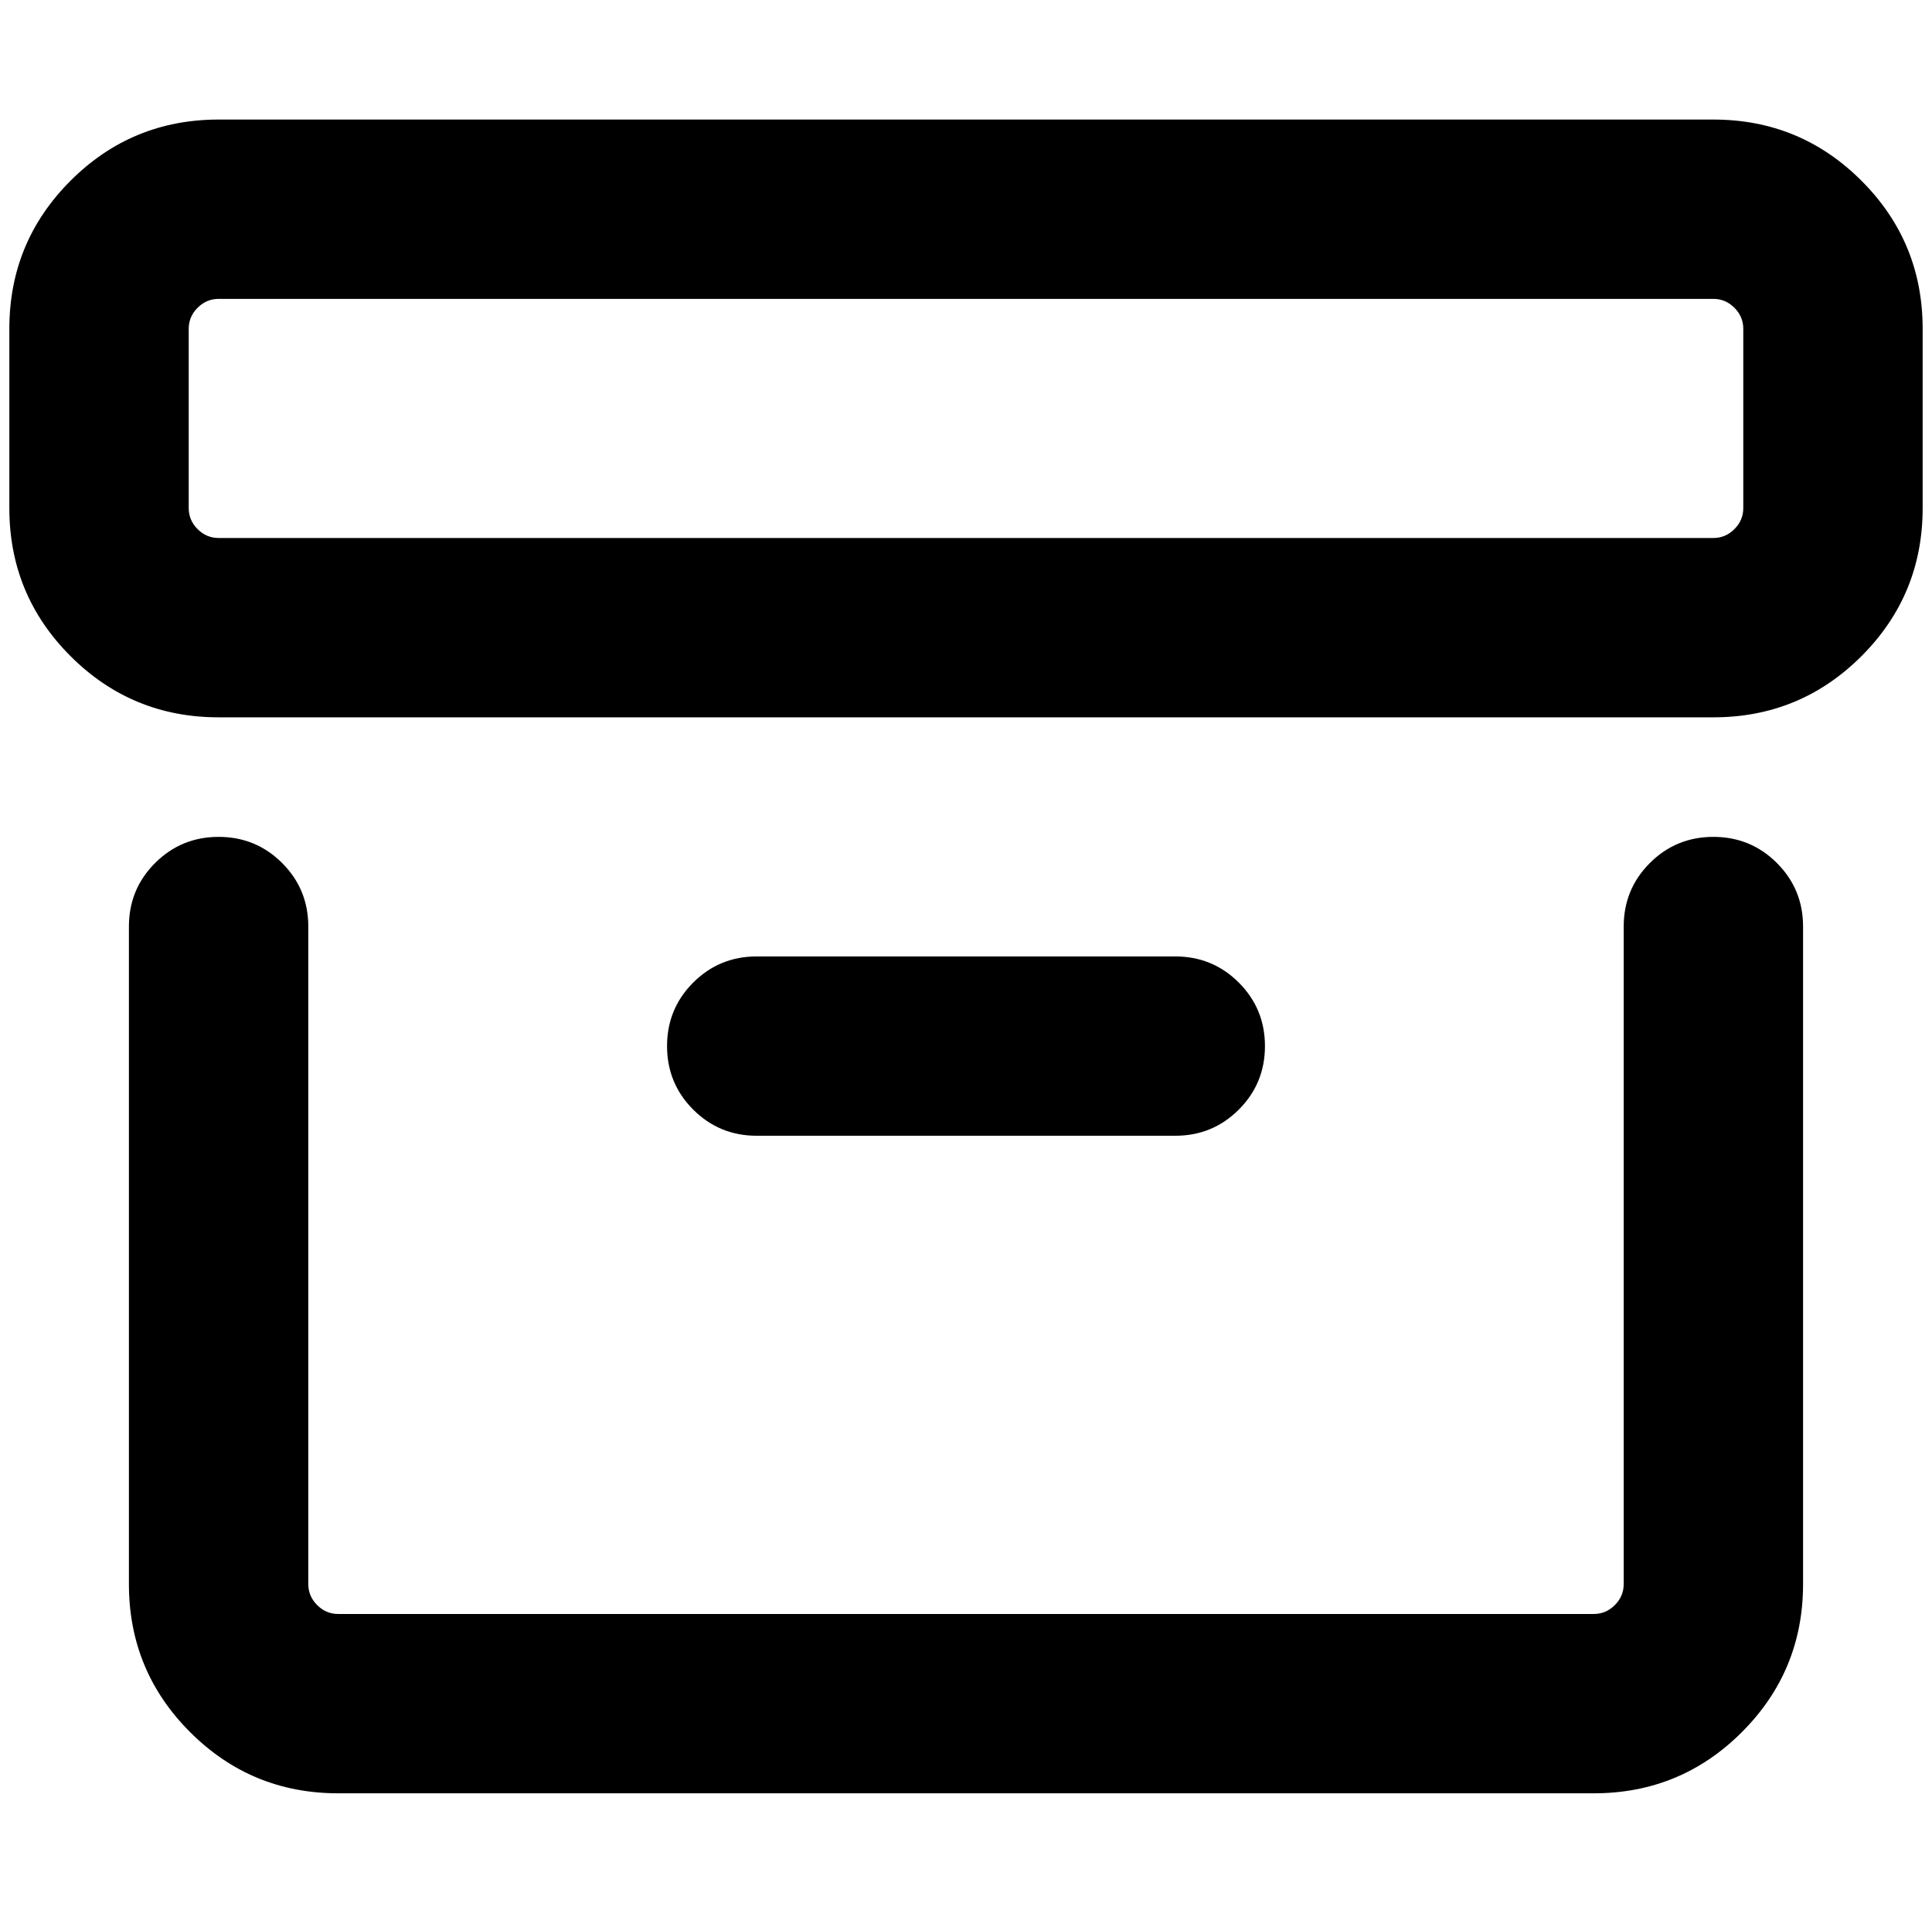 <?xml version="1.0" standalone="no"?>
<!DOCTYPE svg PUBLIC "-//W3C//DTD SVG 1.1//EN" "http://www.w3.org/Graphics/SVG/1.1/DTD/svg11.dtd" >
<svg xmlns="http://www.w3.org/2000/svg" xmlns:xlink="http://www.w3.org/1999/xlink" version="1.1" viewBox="-10 0 2068 2048">
   <path fill="currentColor"
d="M0 352q0 -93 65.5 -158.5t158.5 -65.5h1600q93 0 158.5 65.5t65.5 158.5v192q0 93 -65.5 158.5t-158.5 65.5h-1600q-93 0 -158.5 -65.5t-65.5 -158.5v-192zM224 896q40 0 68 28t28 68v704q0 13 9.5 22.5t22.5 9.5h1344q13 0 22.5 -9.5t9.5 -22.5v-704q0 -40 28 -68
t68 -28t68 28t28 68v704q0 93 -65.5 158.5t-158.5 65.5h-1344q-93 0 -158.5 -65.5t-65.5 -158.5v-704q0 -40 28 -68t68 -28zM224 320q-13 0 -22.5 9.5t-9.5 22.5v192q0 13 9.5 22.5t22.5 9.5h1600q13 0 22.5 -9.5t9.5 -22.5v-192q0 -13 -9.5 -22.5t-22.5 -9.5h-1600z
M800 1024h448q40 0 68 28t28 68t-28 68t-68 28h-448q-40 0 -68 -28t-28 -68t28 -68t68 -28z" />
</svg>
